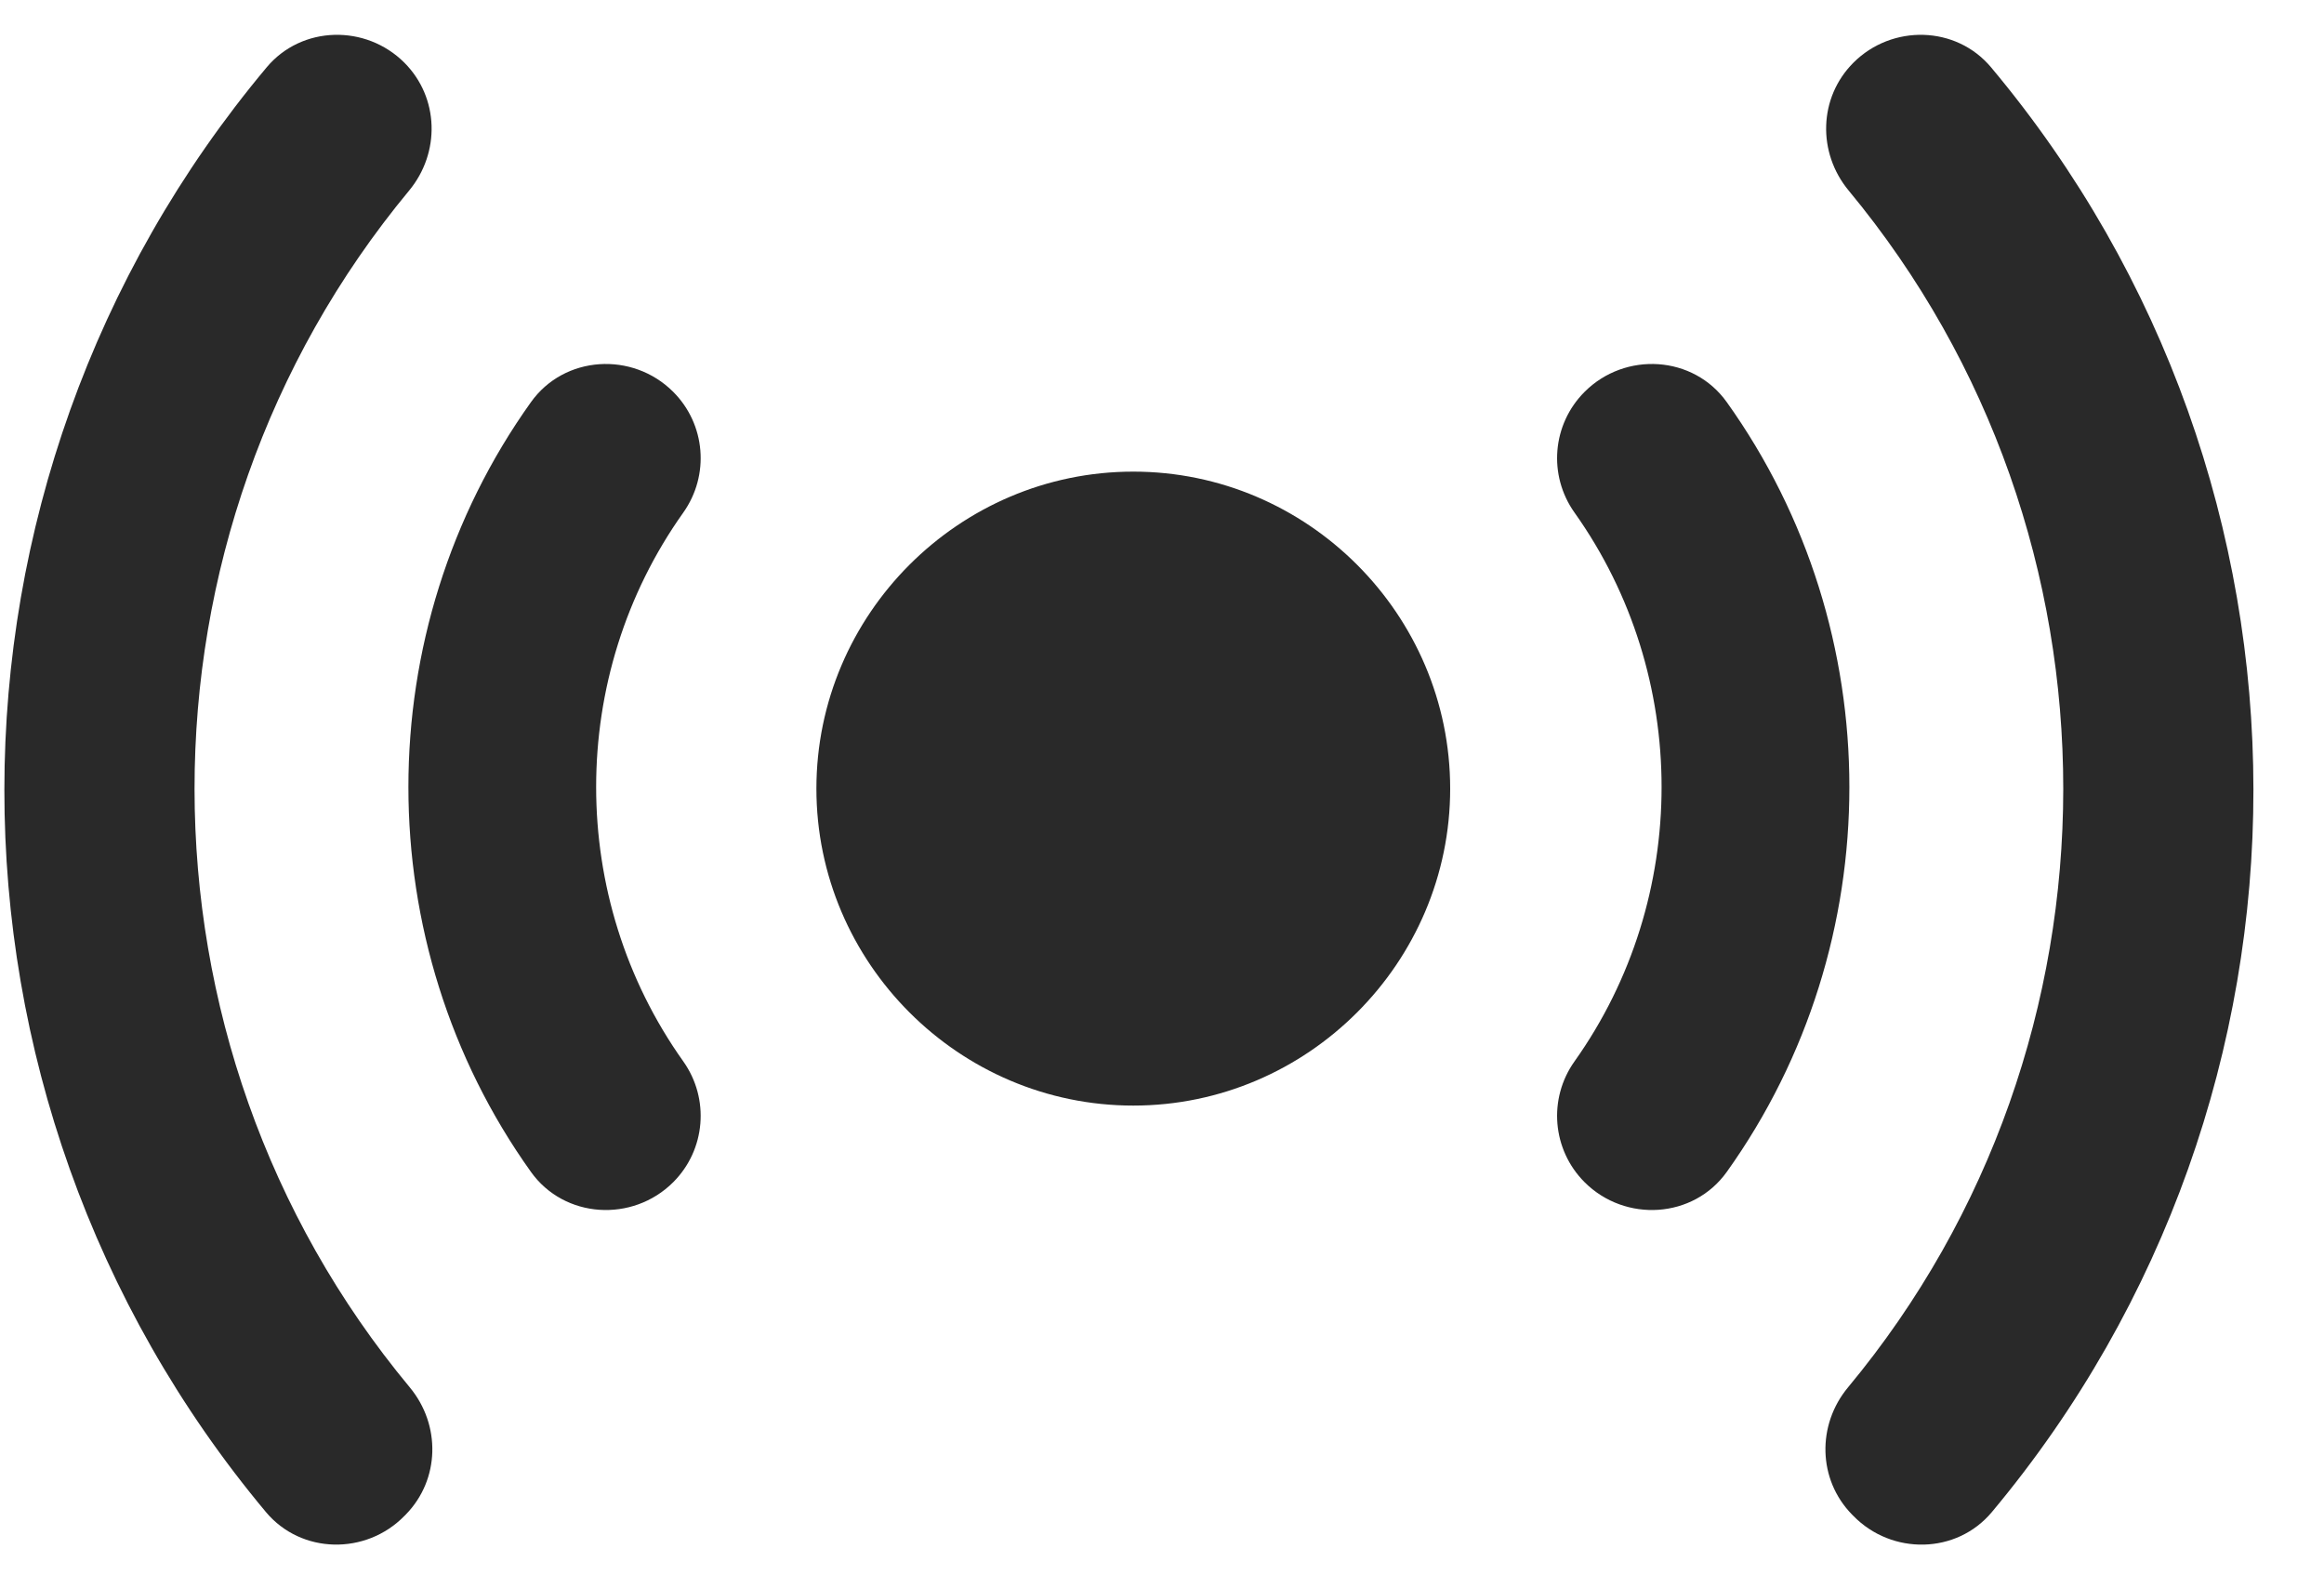 <svg width="31px" height="21px" viewBox="0 0 31 21" version="1.1" xmlns="http://www.w3.org/2000/svg">
    <g stroke="none" strokeWidth="1" fill="none" fillRule="evenodd">
        <g id="iconwireless" fill="#292929">
            <g>
                <path d="M5.457,2.542 C1.638,7.146 1.641,13.901 5.466,18.503 C5.882,19.004 5.869,19.732 5.414,20.198 L5.394,20.218 C4.882,20.742 4.019,20.729 3.548,20.167 C-1.108,14.598 -1.105,6.463 3.558,0.897 C4.025,0.34 4.879,0.322 5.394,0.836 C5.858,1.301 5.876,2.036 5.457,2.542 Z M8.98,5.226 C9.413,5.659 9.468,6.338 9.114,6.837 C8.339,7.926 7.952,9.21 7.952,10.496 C7.952,11.781 8.339,13.066 9.114,14.155 C9.468,14.653 9.413,15.334 8.98,15.767 C8.438,16.308 7.527,16.253 7.082,15.629 C4.903,12.579 4.903,8.414 7.082,5.364 C7.527,4.739 8.438,4.684 8.98,5.226 Z M24.723,0.836 C25.237,0.322 26.092,0.34 26.559,0.898 C31.222,6.463 31.225,14.598 26.569,20.167 C26.098,20.73 25.235,20.742 24.723,20.218 L24.703,20.198 C24.248,19.732 24.234,19.004 24.651,18.503 C28.476,13.901 28.479,7.147 24.66,2.542 C24.24,2.036 24.258,1.301 24.723,0.836 Z M21.137,5.226 C21.679,4.684 22.589,4.739 23.034,5.364 C25.214,8.414 25.214,12.579 23.034,15.629 C22.589,16.253 21.679,16.308 21.137,15.767 C20.704,15.334 20.648,14.653 21.003,14.155 C21.777,13.066 22.164,11.781 22.164,10.496 C22.164,9.21 21.777,7.926 21.003,6.837 C20.648,6.338 20.704,5.659 21.137,5.226 Z M10.89,10.518 C10.89,8.193 12.792,6.29 15.117,6.29 C17.442,6.29 19.344,8.193 19.344,10.518 C19.344,12.841 17.442,14.745 15.117,14.745 C12.792,14.745 10.89,12.841 10.89,10.518 Z" ></path>
            </g>
        </g>
    </g>
</svg>